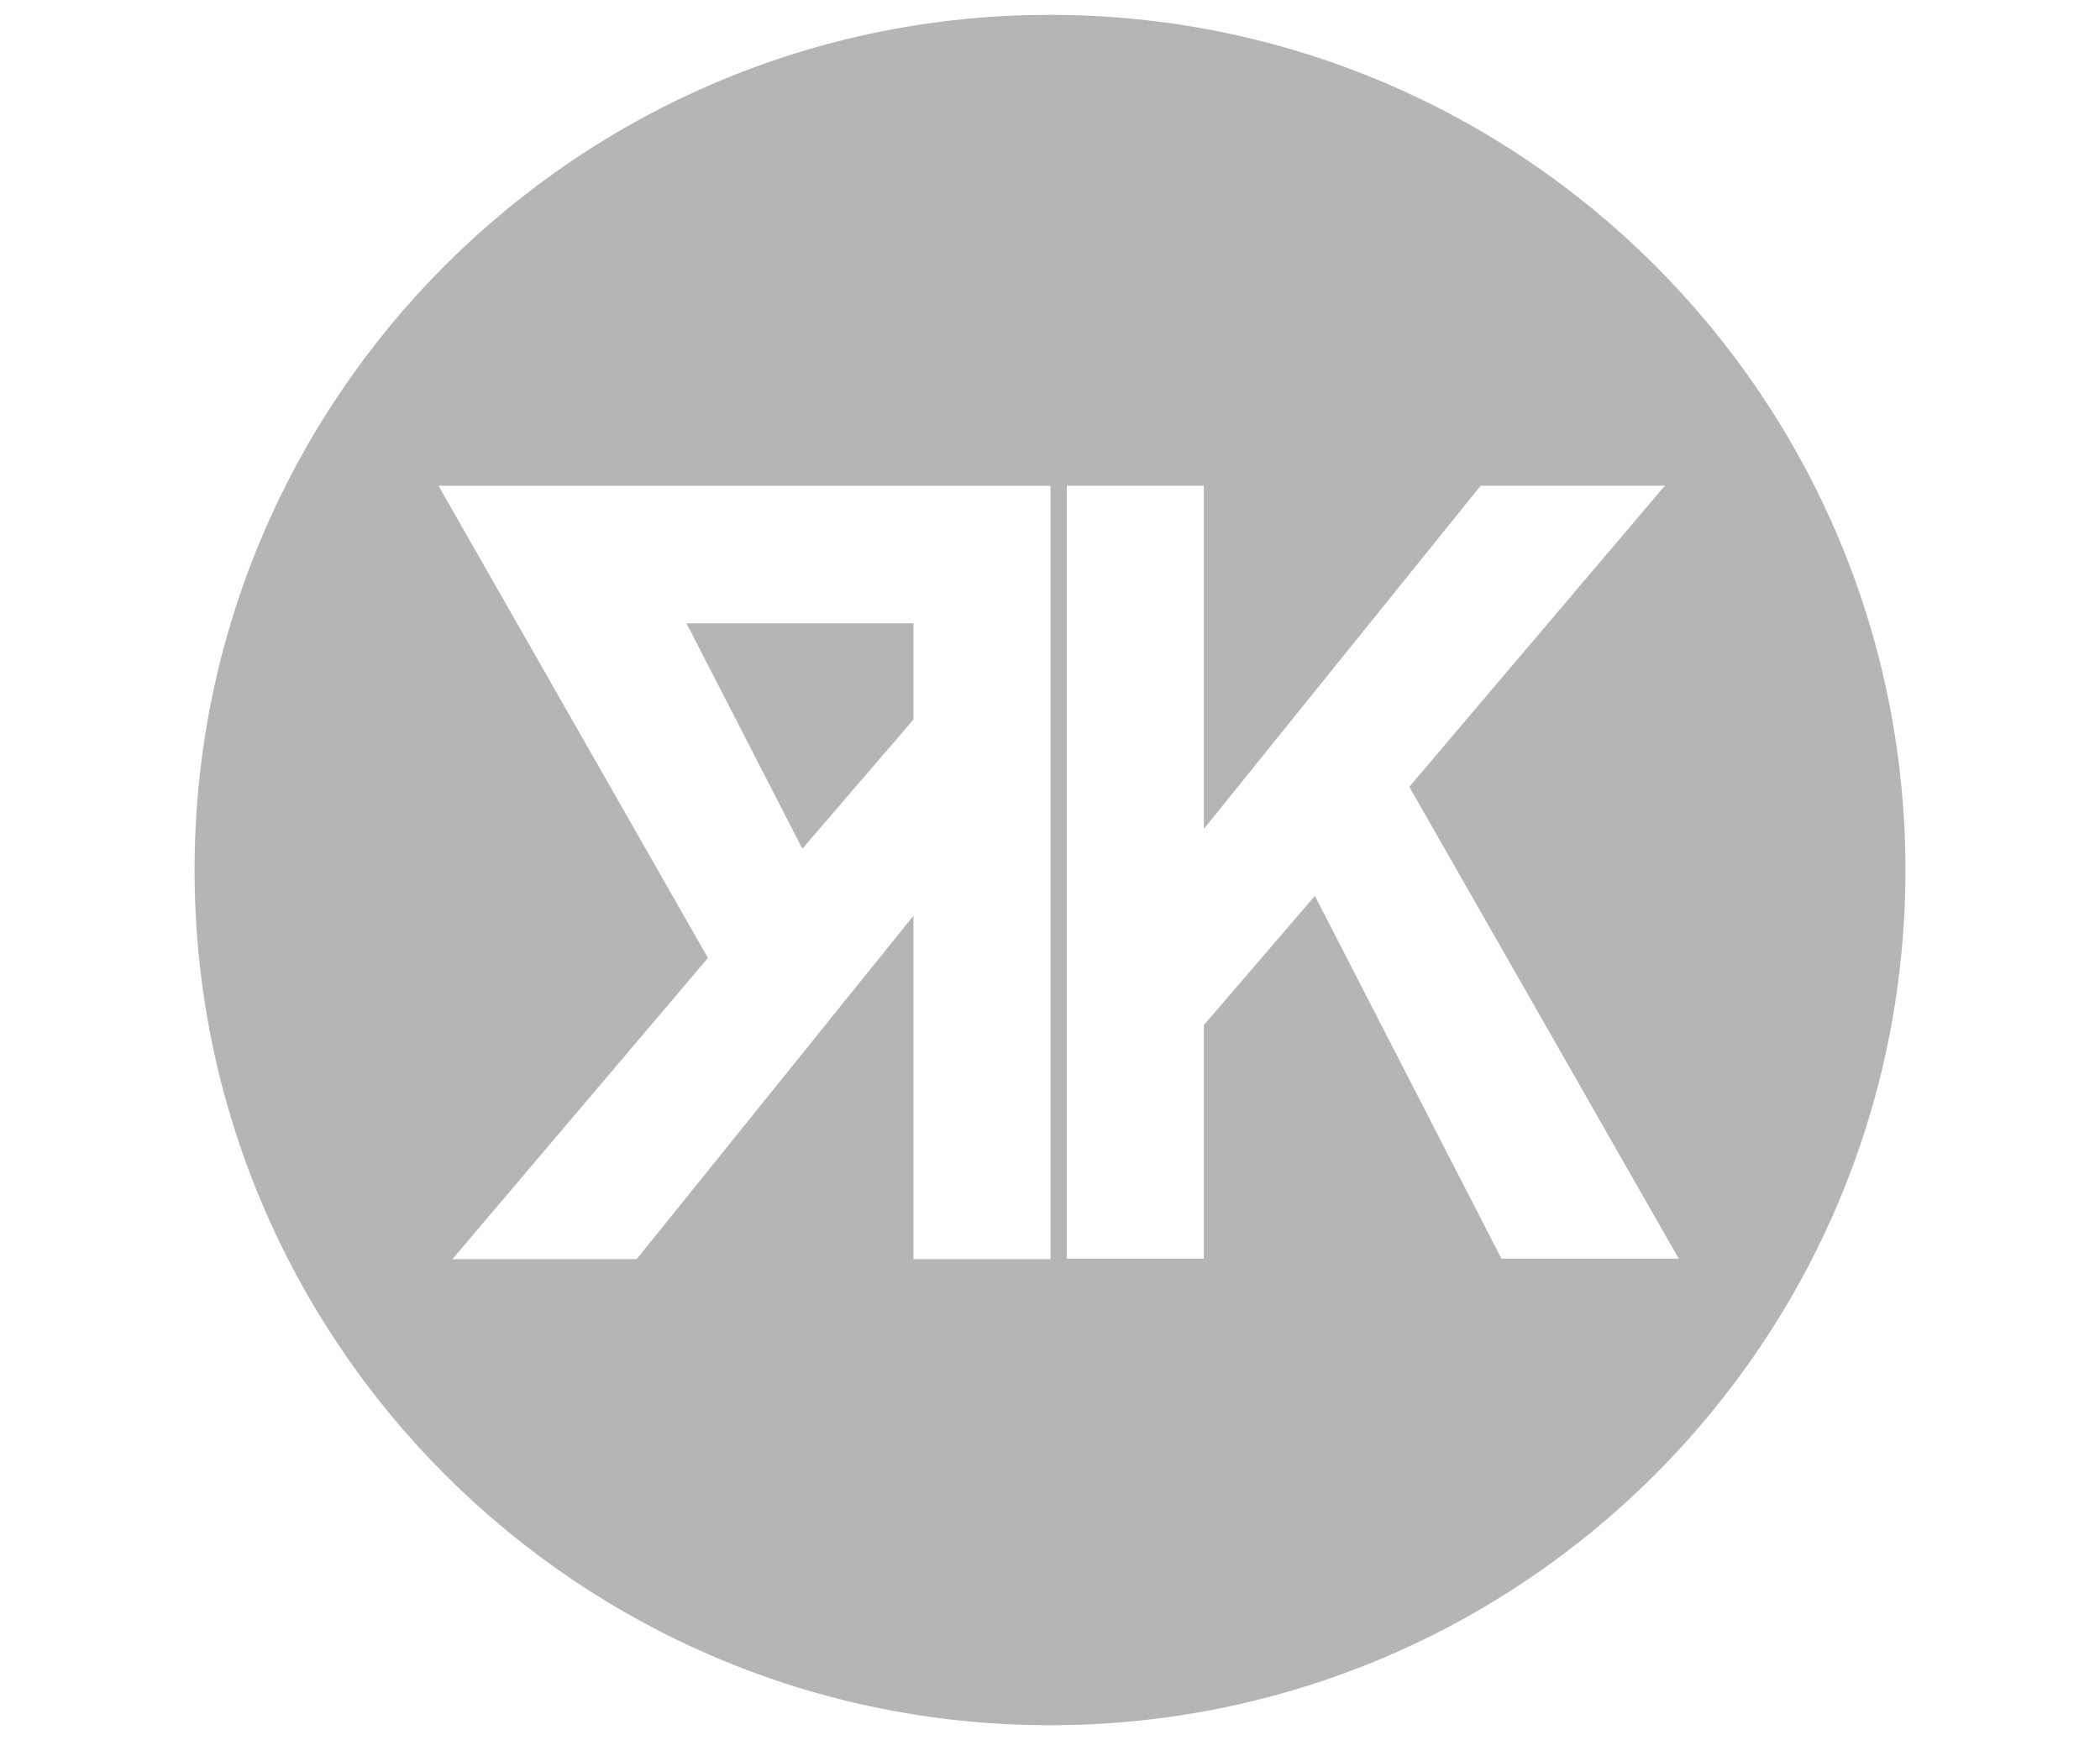 <?xml version="1.0" encoding="utf-8"?>
<!-- Generator: Adobe Illustrator 16.0.0, SVG Export Plug-In . SVG Version: 6.00 Build 0)  -->
<!DOCTYPE svg PUBLIC "-//W3C//DTD SVG 1.1//EN" "http://www.w3.org/Graphics/SVG/1.1/DTD/svg11.dtd">
<svg version="1.1" id="Layer_1" xmlns="http://www.w3.org/2000/svg" xmlns:xlink="http://www.w3.org/1999/xlink" x="0px" y="0px"
	 width="300px" height="248.648px" viewBox="0 0 300 248.648" enable-background="new 0 0 300 248.648" xml:space="preserve">
<g>
	<path fill-rule="evenodd" clip-rule="evenodd" fill="#B5B5B5" d="M149.998,2.12c-67.491,0-122.203,54.712-122.203,122.203
		c0,67.492,54.712,122.205,122.203,122.205c67.492,0,122.207-54.713,122.207-122.205C272.205,56.832,217.49,2.12,149.998,2.12z
		 M150.067,179.929h-19.573v-49.076l-39.543,49.076H64.633l36.502-43.044L62.65,69.417h87.417V179.929z M214.492,179.861
		l-26.648-51.838l-15.869,18.461v33.377h-19.573V69.407h19.573v49.049l39.545-49.049h26.314l-36.501,43.021l38.485,67.433H214.492z"
		/>
	<polygon fill-rule="evenodd" clip-rule="evenodd" fill="#B5B5B5" points="114.624,121.282 130.494,102.813 130.494,89.068 
		98.072,89.068 	"/>
</g>
</svg>
